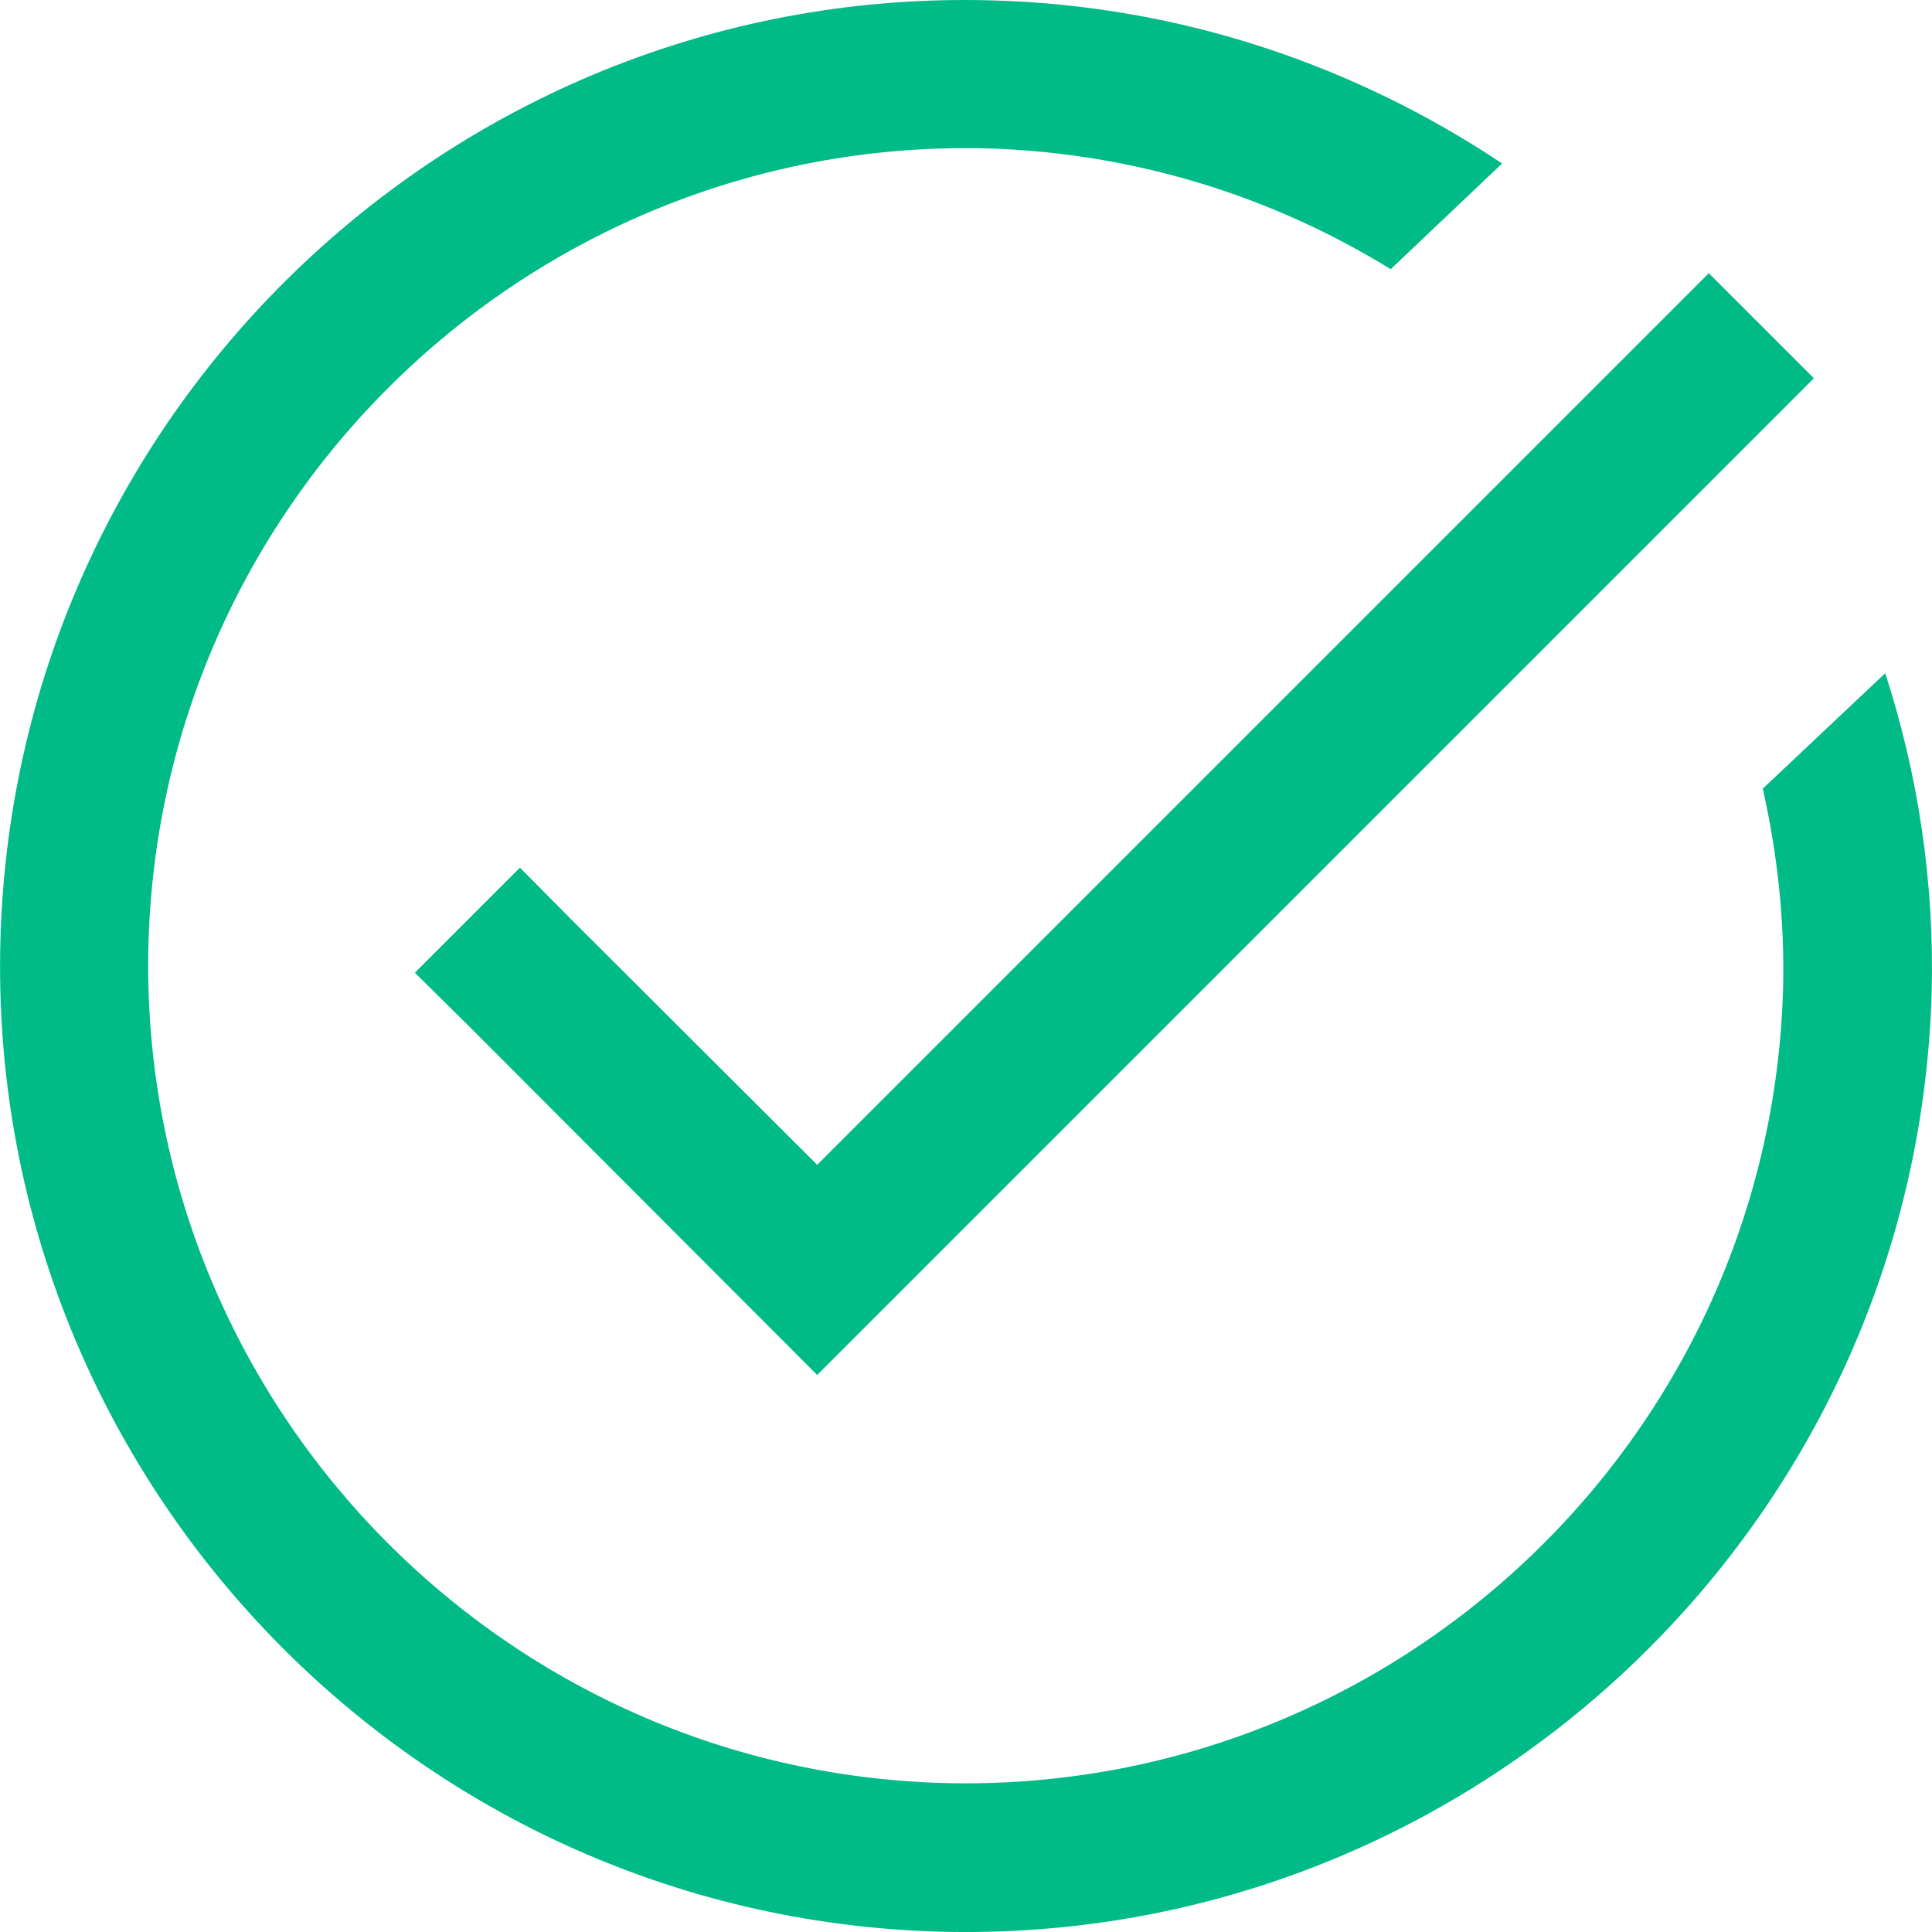 <svg width="34" height="34" viewBox="0 0 34 34" fill="none" xmlns="http://www.w3.org/2000/svg">
<path d="M17.466 0.007C8.098 -0.259 0.273 7.158 0.008 16.525C-0.258 25.893 7.158 33.728 16.526 33.994C25.893 34.249 33.729 26.843 33.994 17.465C34.045 15.504 33.749 13.614 33.177 11.847L31.022 13.879C31.277 15.013 31.41 16.188 31.379 17.404C31.154 25.331 24.525 31.593 16.598 31.378C8.67 31.154 2.398 24.524 2.613 16.597C2.837 8.67 9.467 2.397 17.394 2.612C19.989 2.694 22.4 3.46 24.474 4.737L26.435 2.877C23.861 1.161 20.796 0.099 17.466 0.007ZM30.072 4.808L14.381 20.499L10.07 16.198L9.15 15.269L7.301 17.118L8.231 18.037L14.381 24.197L31.921 6.657L30.072 4.808Z" fill="#00BA88"/>
</svg>
